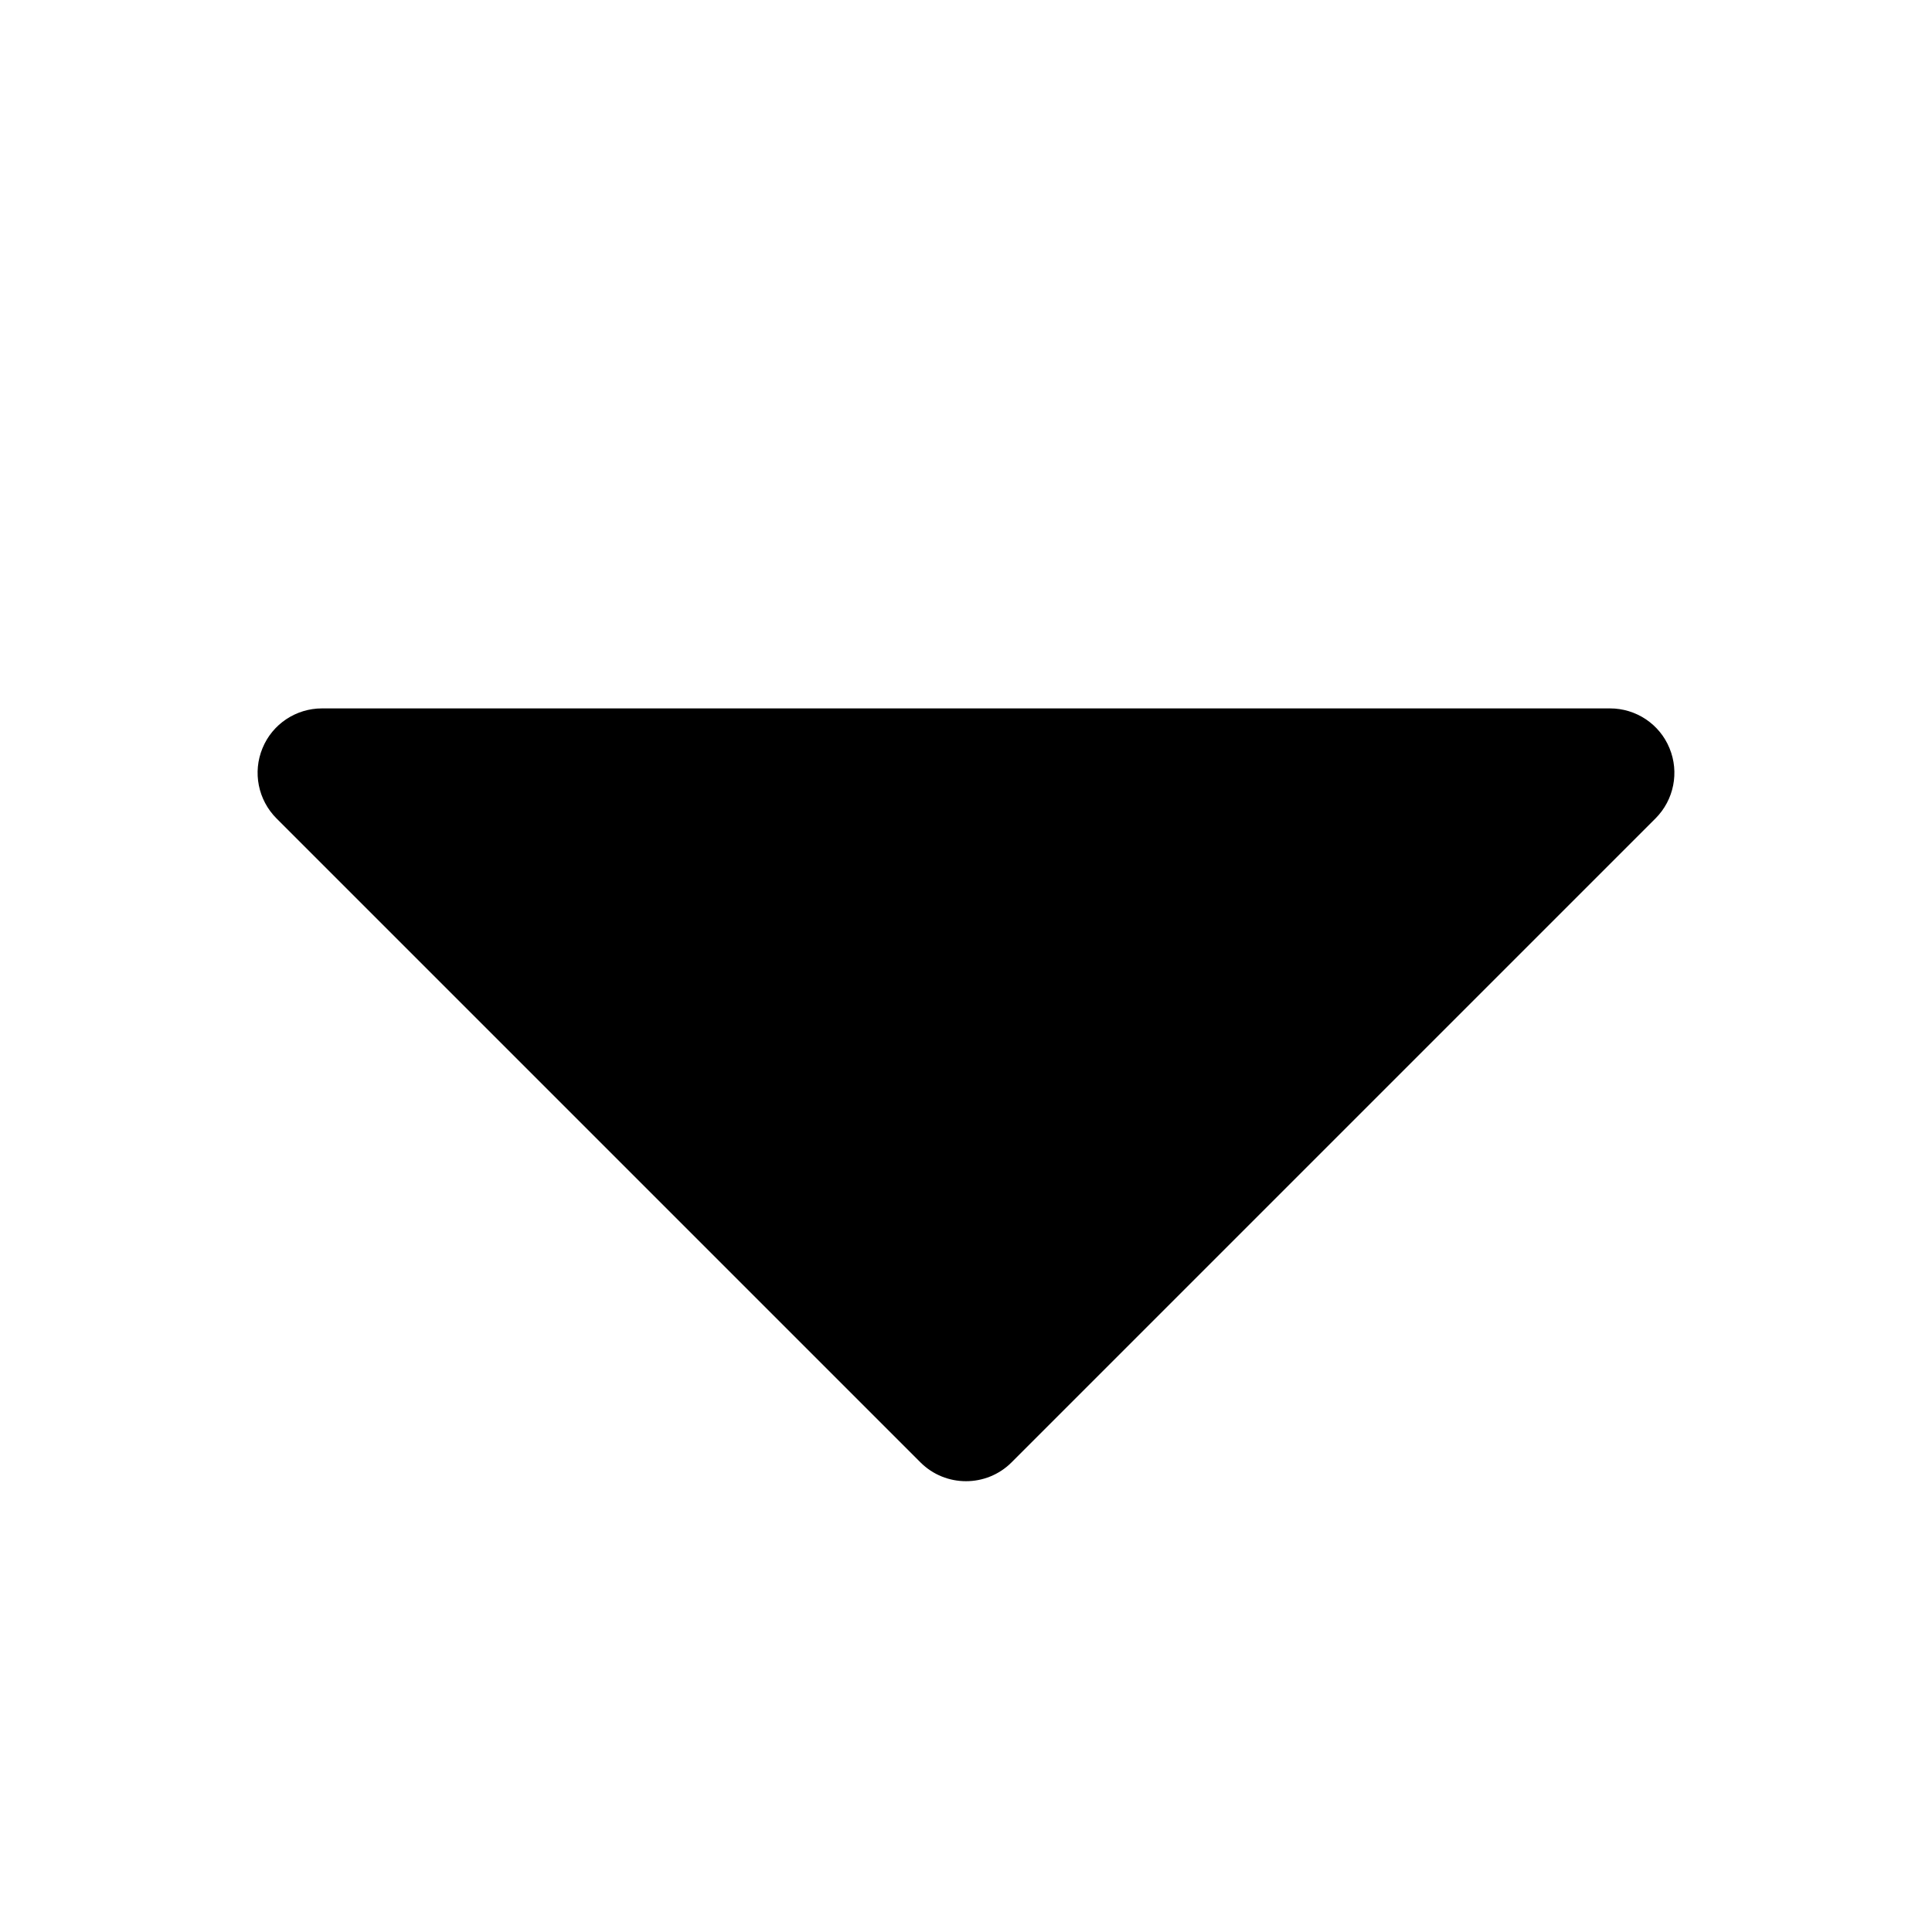 <svg width="24" height="24" viewBox="0 0 24 24" fill="none" xmlns="http://www.w3.org/2000/svg">
  <path d="M12 18.4C11.795 18.4 11.59 18.322 11.434 18.166L3.434 10.166C3.206 9.937 3.137 9.593 3.261 9.294C3.384 8.994 3.677 8.8 4 8.8H20C20.323 8.8 20.616 8.994 20.739 9.294C20.863 9.593 20.794 9.937 20.566 10.166L12.566 18.166C12.41 18.322 12.205 18.4 12 18.4Z" fill="currentColor" />
</svg>

